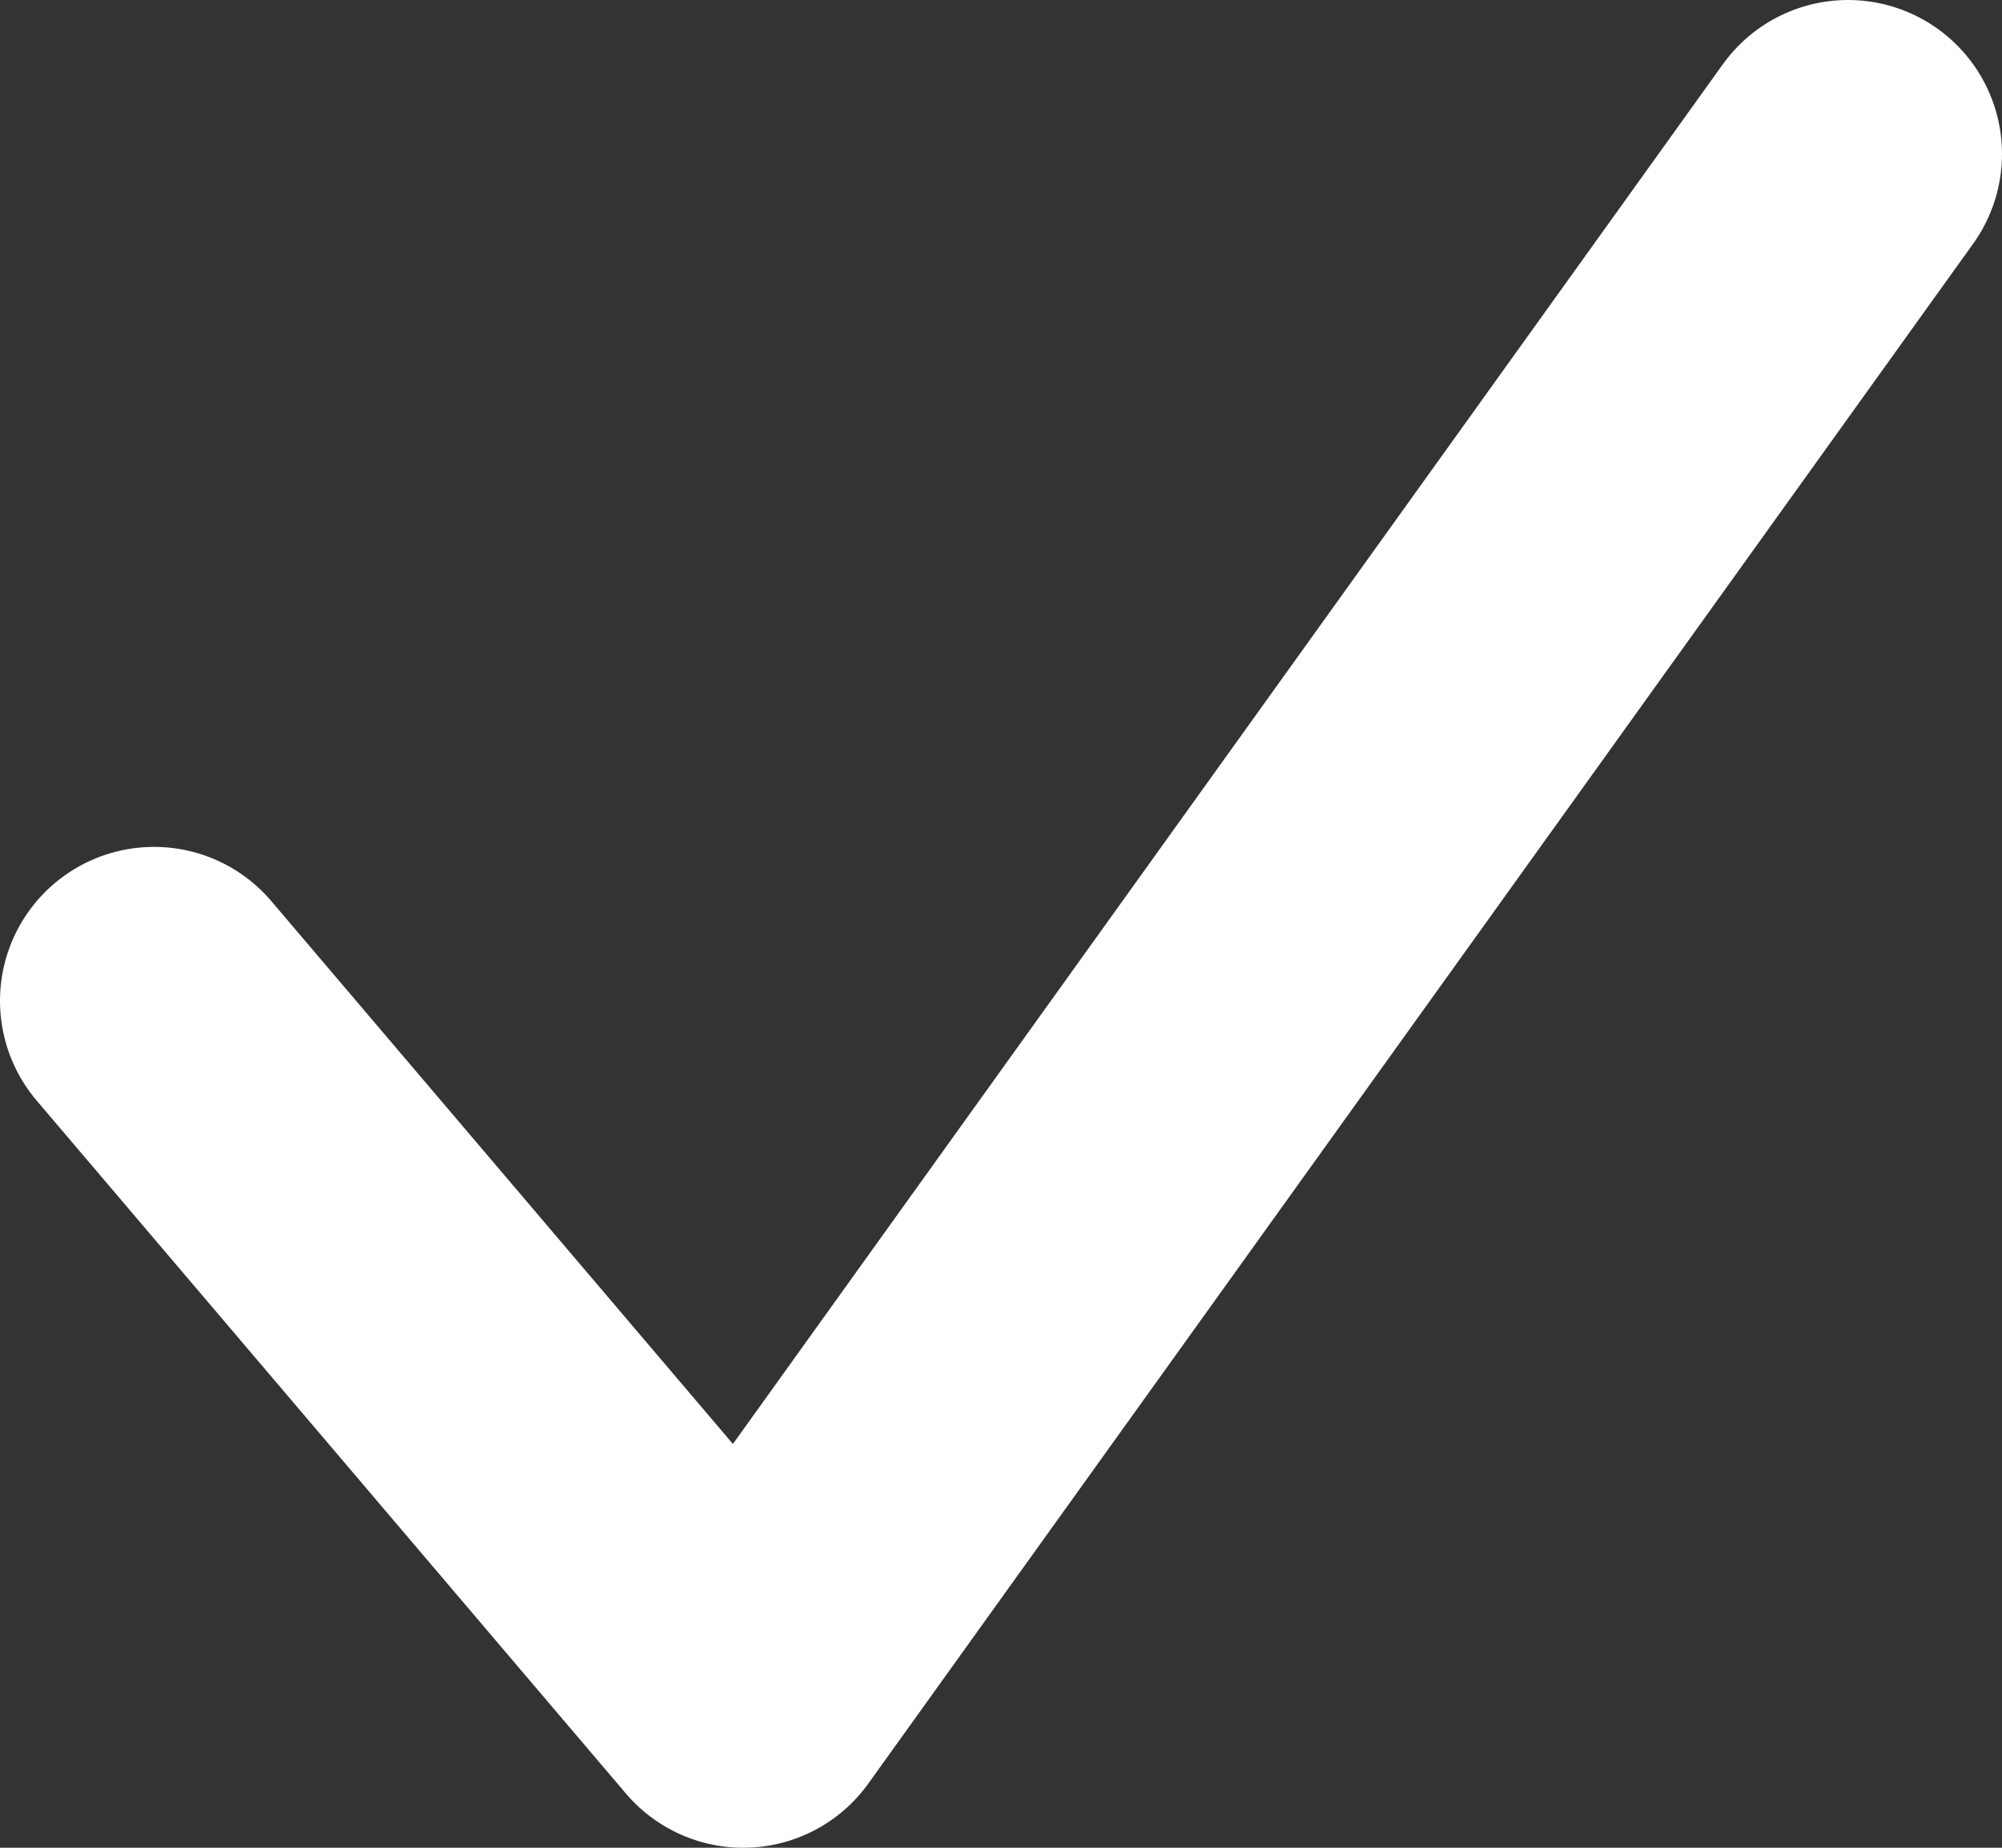 <svg width="13" height="12" viewBox="0 0 13 12" fill="none" xmlns="http://www.w3.org/2000/svg">
<rect x="0" y="0" width="13" height="12" fill="#333333" stroke="none"/>
<path d="M1 6.5L4.826 11L12 1" stroke="white" stroke-width="2" stroke-linecap="round" stroke-linejoin="round"/>
</svg>
